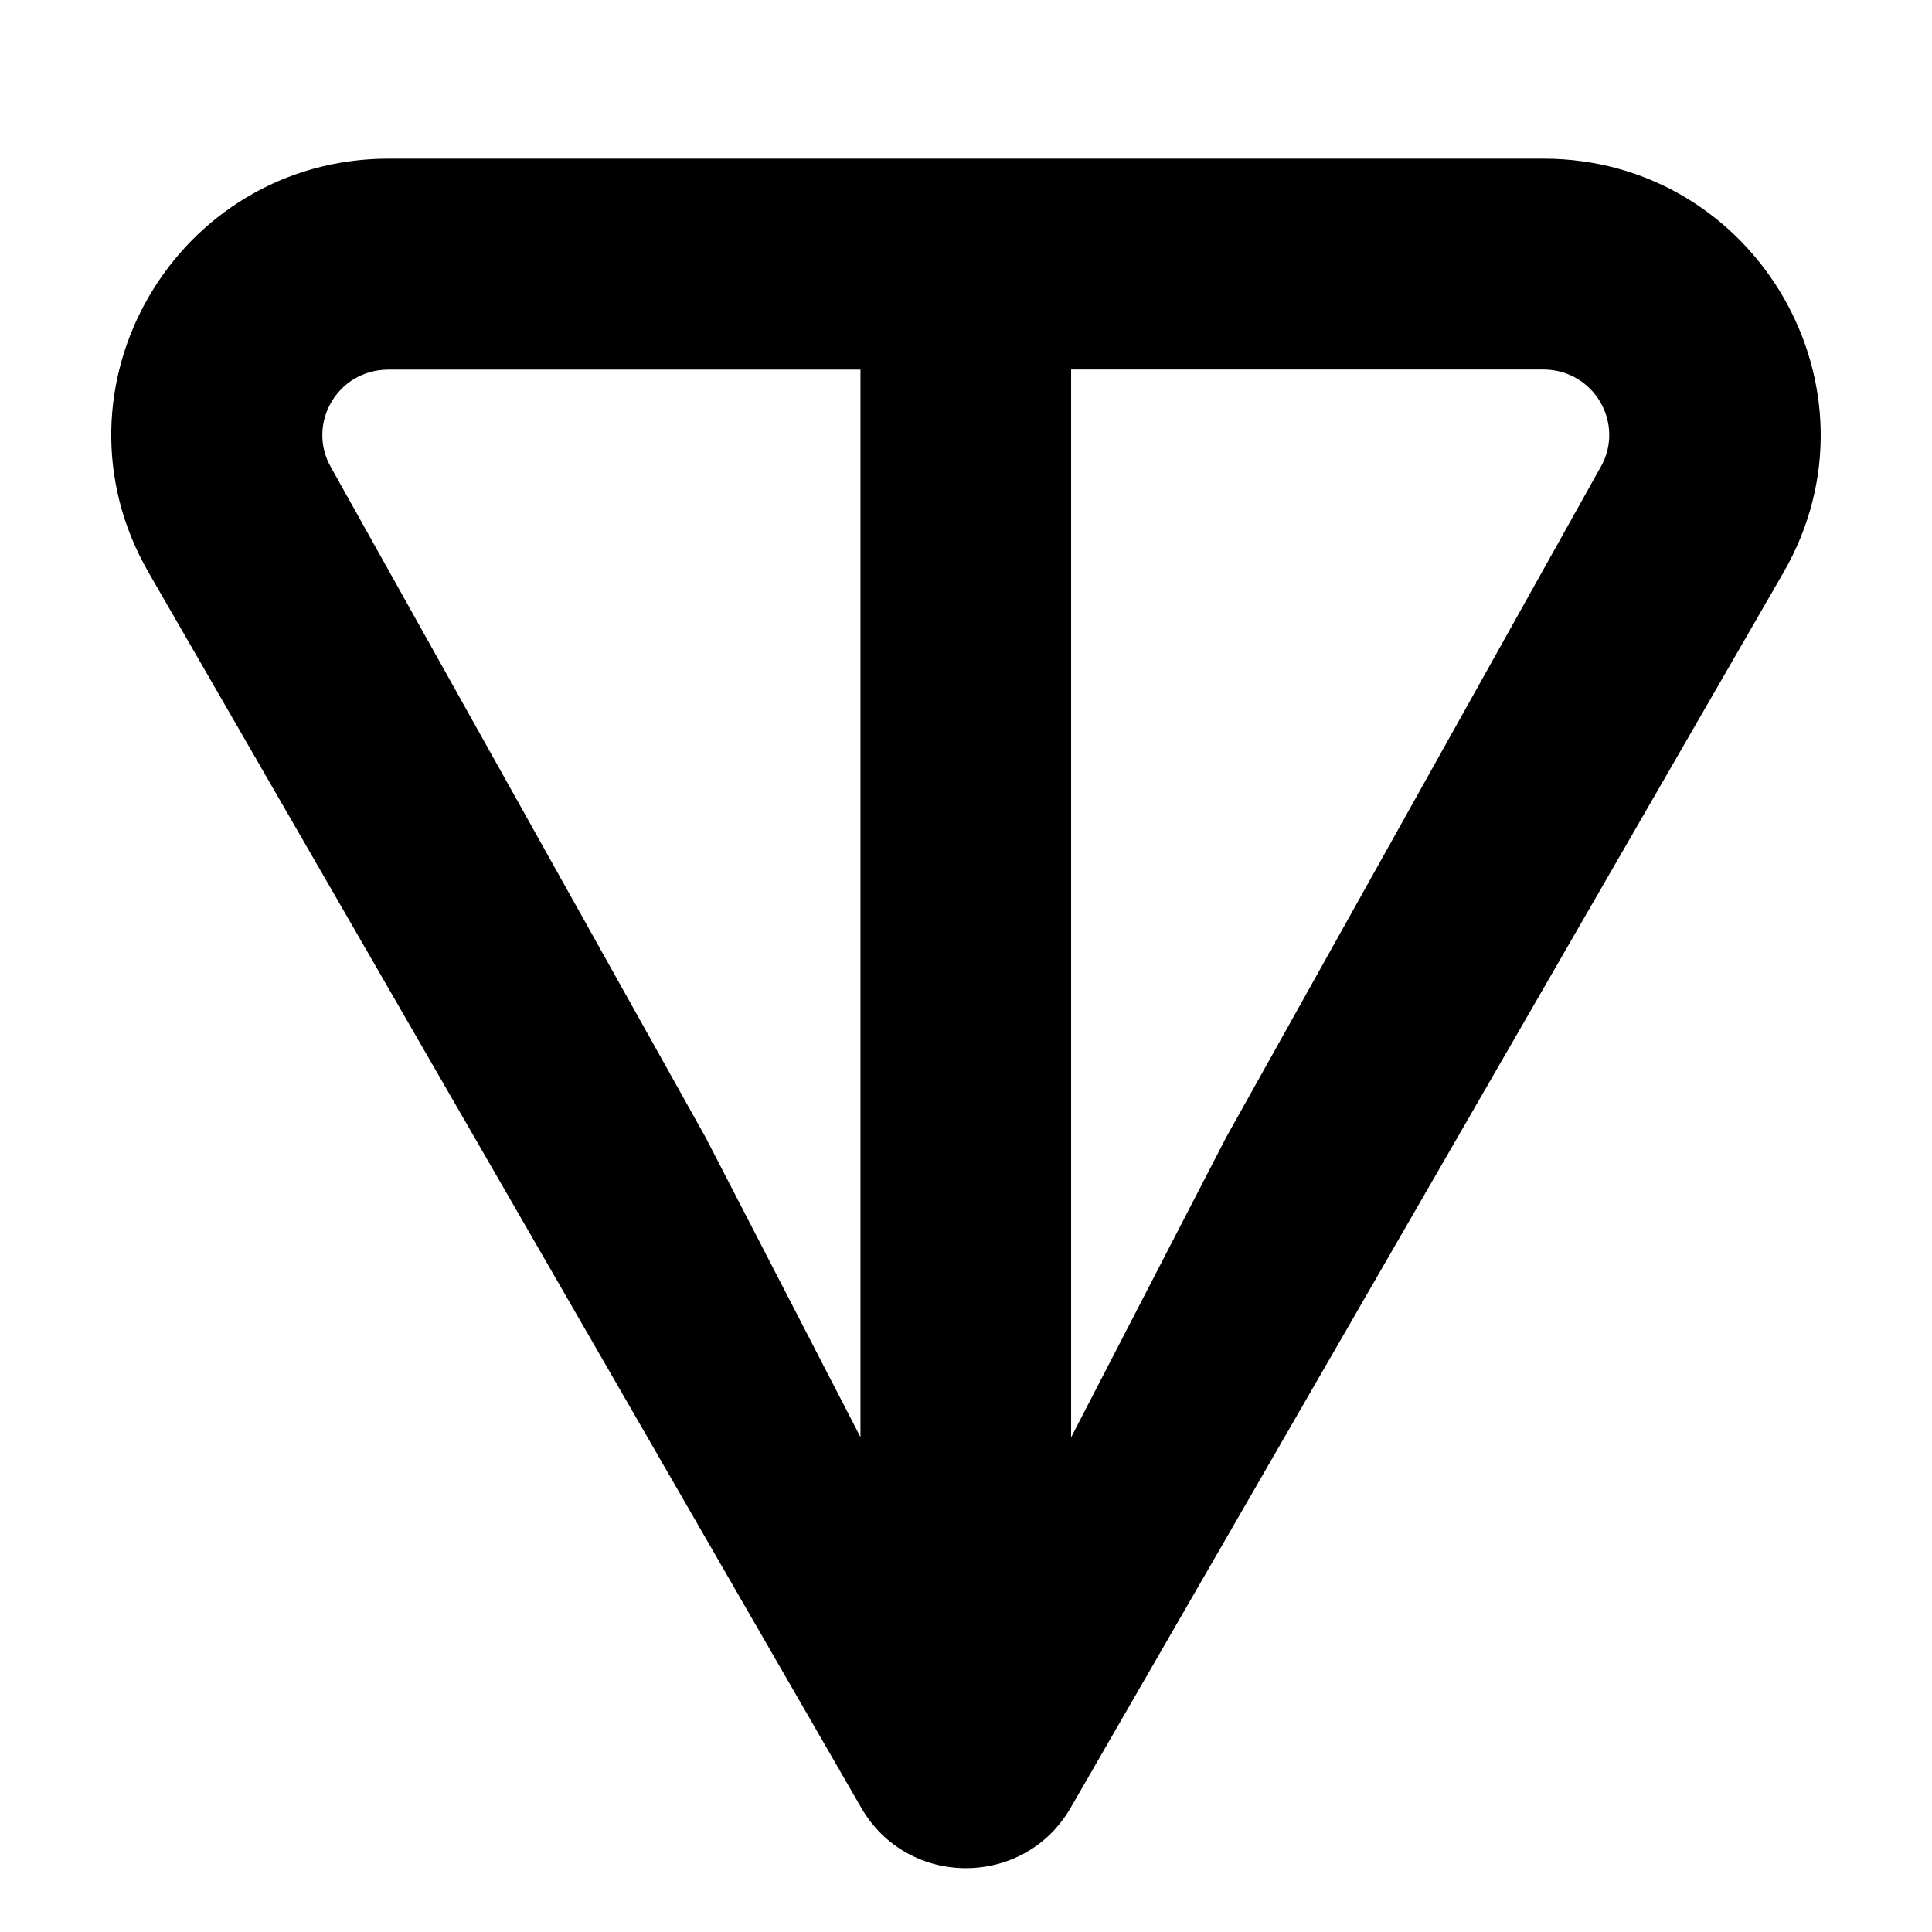 <svg fill="#000" height="32" viewBox="0 0 32 32" width="32" xmlns="http://www.w3.org/2000/svg"><path d="m25.56 2.628h-19.122c-3.516 0-5.744 3.792-3.975 6.858l11.801 20.455c.77 1.336 2.7 1.336 3.47 0l11.804-20.455c1.766-3.061-.462-6.858-3.975-6.858zm-11.306 21.179-2.57-4.974-6.201-11.091c-.409-.71.096-1.62.953-1.62h7.816v17.687zm12.256-16.068-6.199 11.096-2.57 4.972v-17.687h7.816c.857 0 1.362.91.953 1.62z" /></svg>